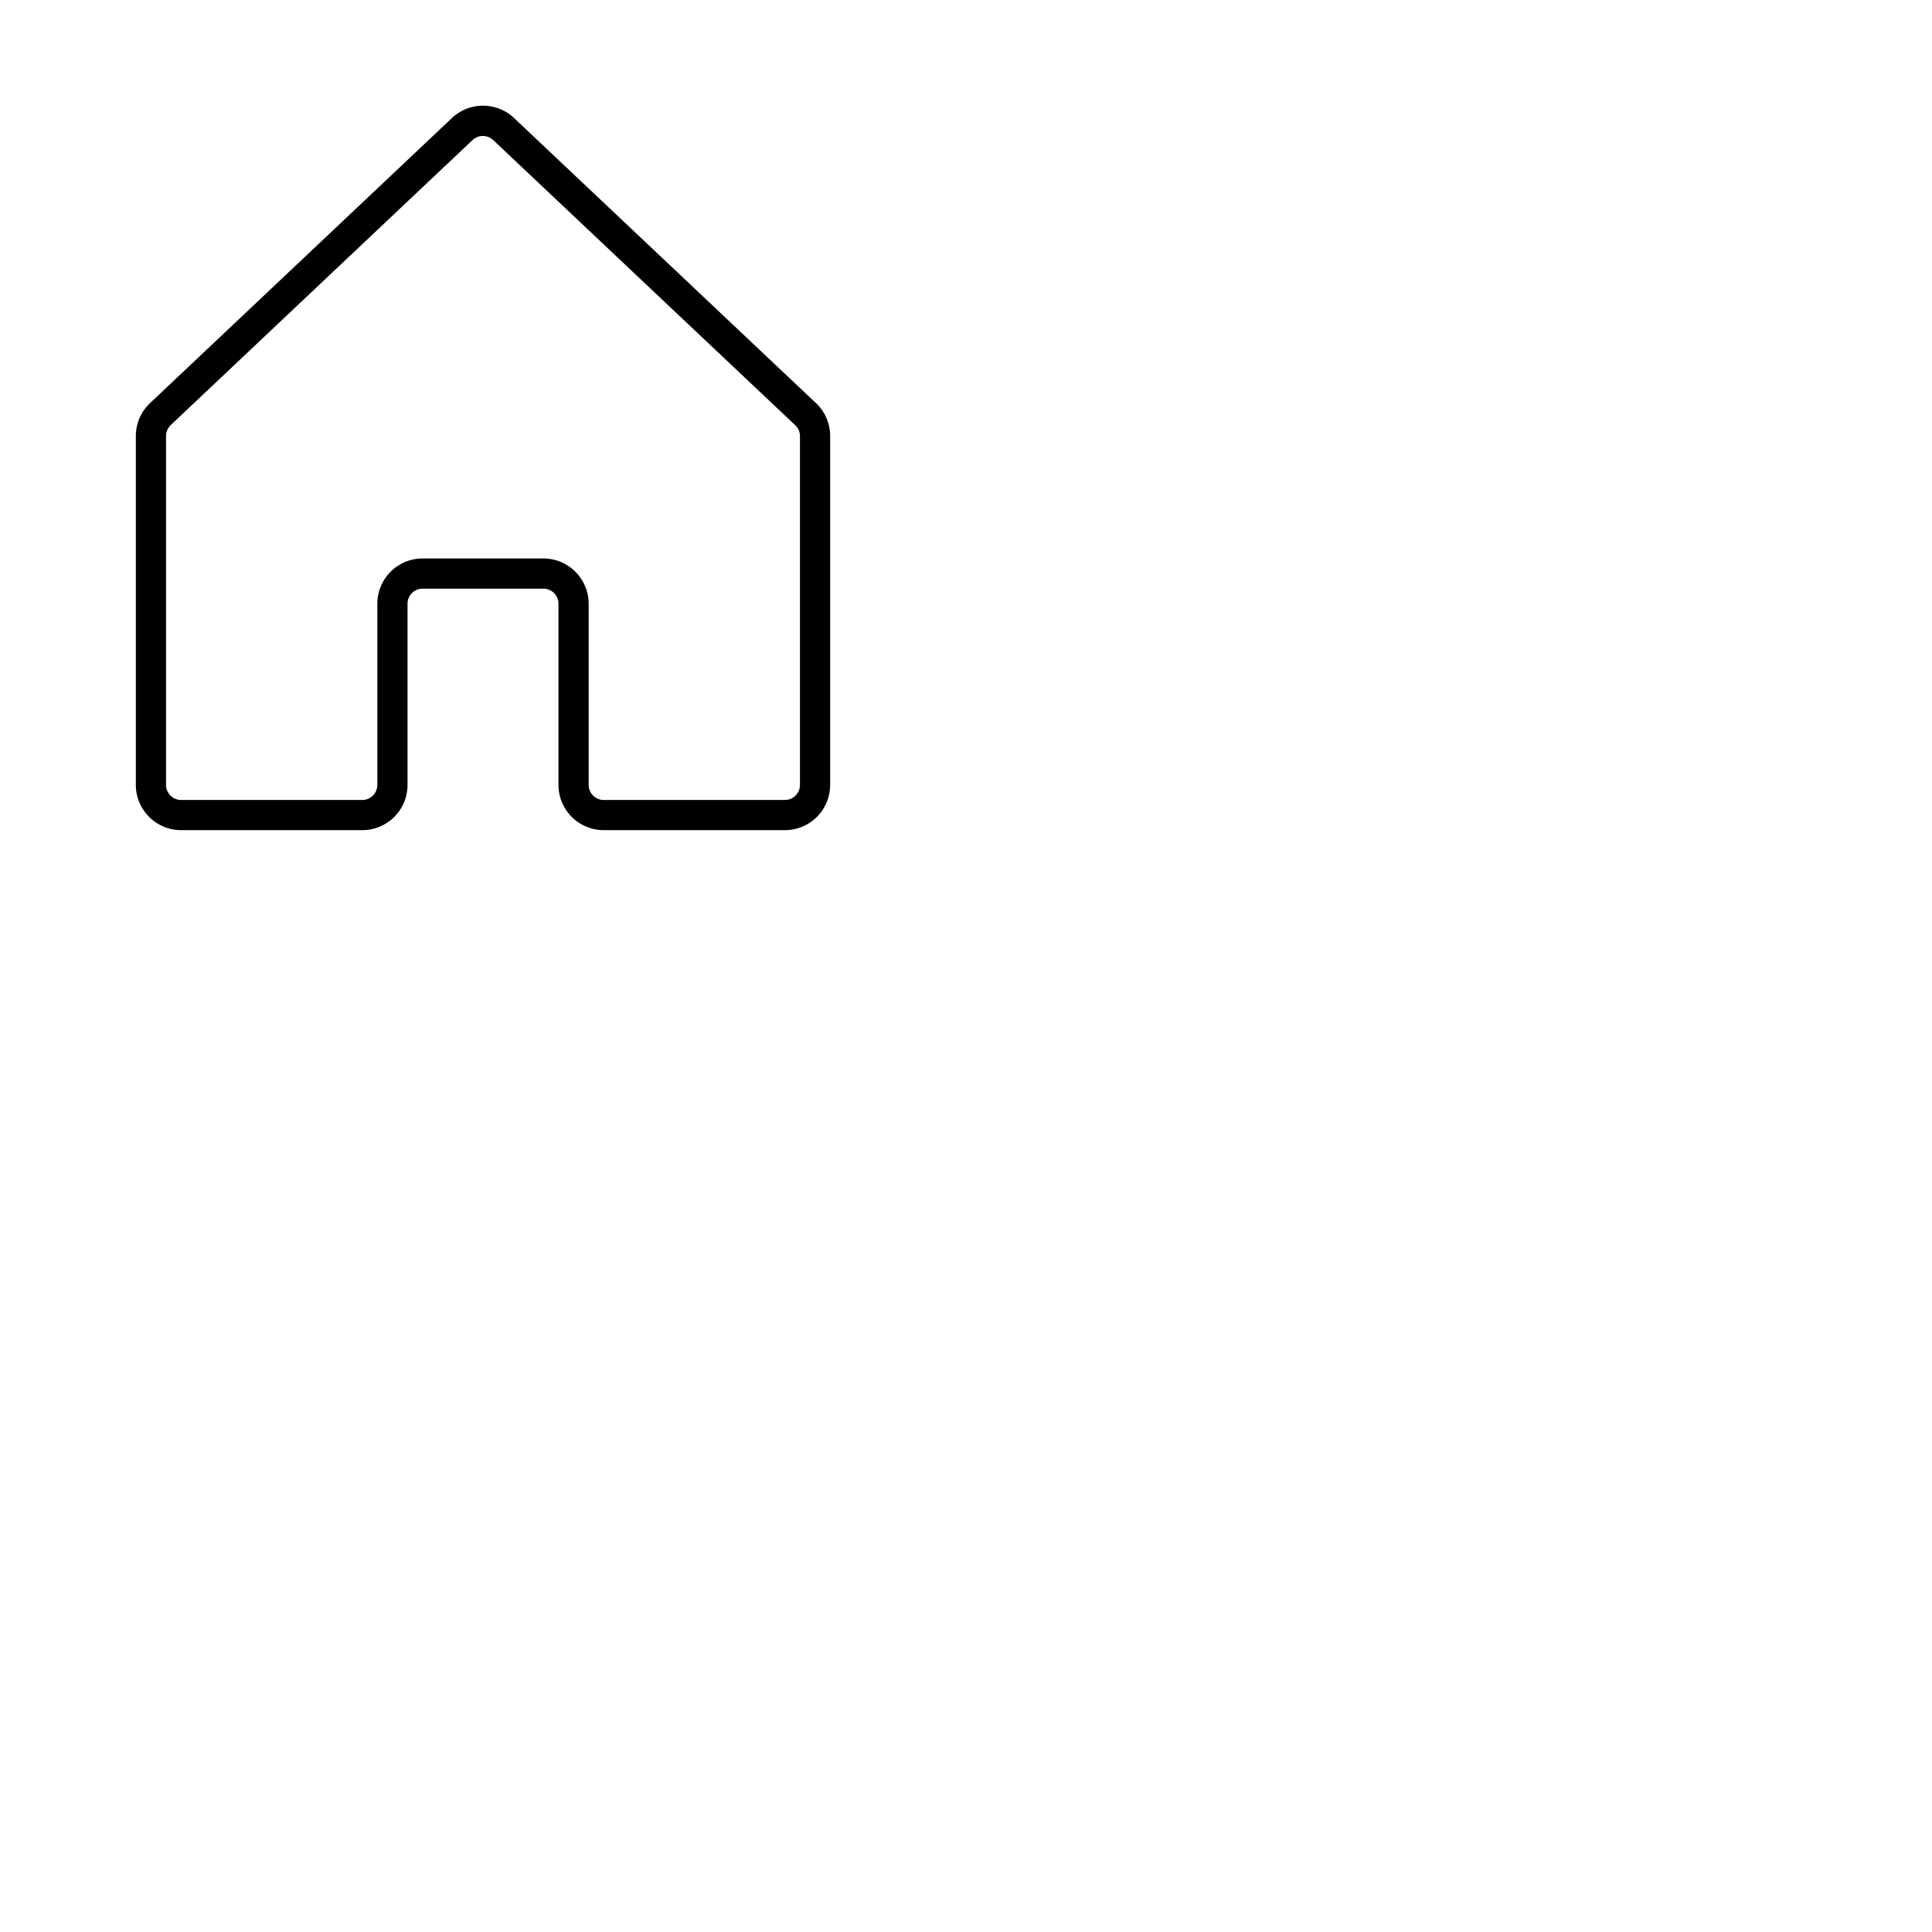 <svg xmlns="http://www.w3.org/2000/svg" version="1.1" viewBox="0 0 512 512" fill="currentColor"><path fill="currentColor" d="m216.13 106.72l-80.06-75.59a12 12 0 0 0-16.2.05l-79.94 75.49a12 12 0 0 0-3.93 8.87V208a12 12 0 0 0 12 12h48a12 12 0 0 0 12-12v-48a4 4 0 0 1 4-4h32a4 4 0 0 1 4 4v48a12 12 0 0 0 12 12h48a12 12 0 0 0 12-12v-92.46a12 12 0 0 0-3.87-8.82M212 208a4 4 0 0 1-4 4h-48a4 4 0 0 1-4-4v-48a12 12 0 0 0-12-12h-32a12 12 0 0 0-12 12v48a4 4 0 0 1-4 4H48a4 4 0 0 1-4-4v-92.46a4.09 4.09 0 0 1 1.36-3l79.94-75.49a4 4 0 0 1 5.33 0l80.06 75.58a4 4 0 0 1 1.31 3Z"/></svg>